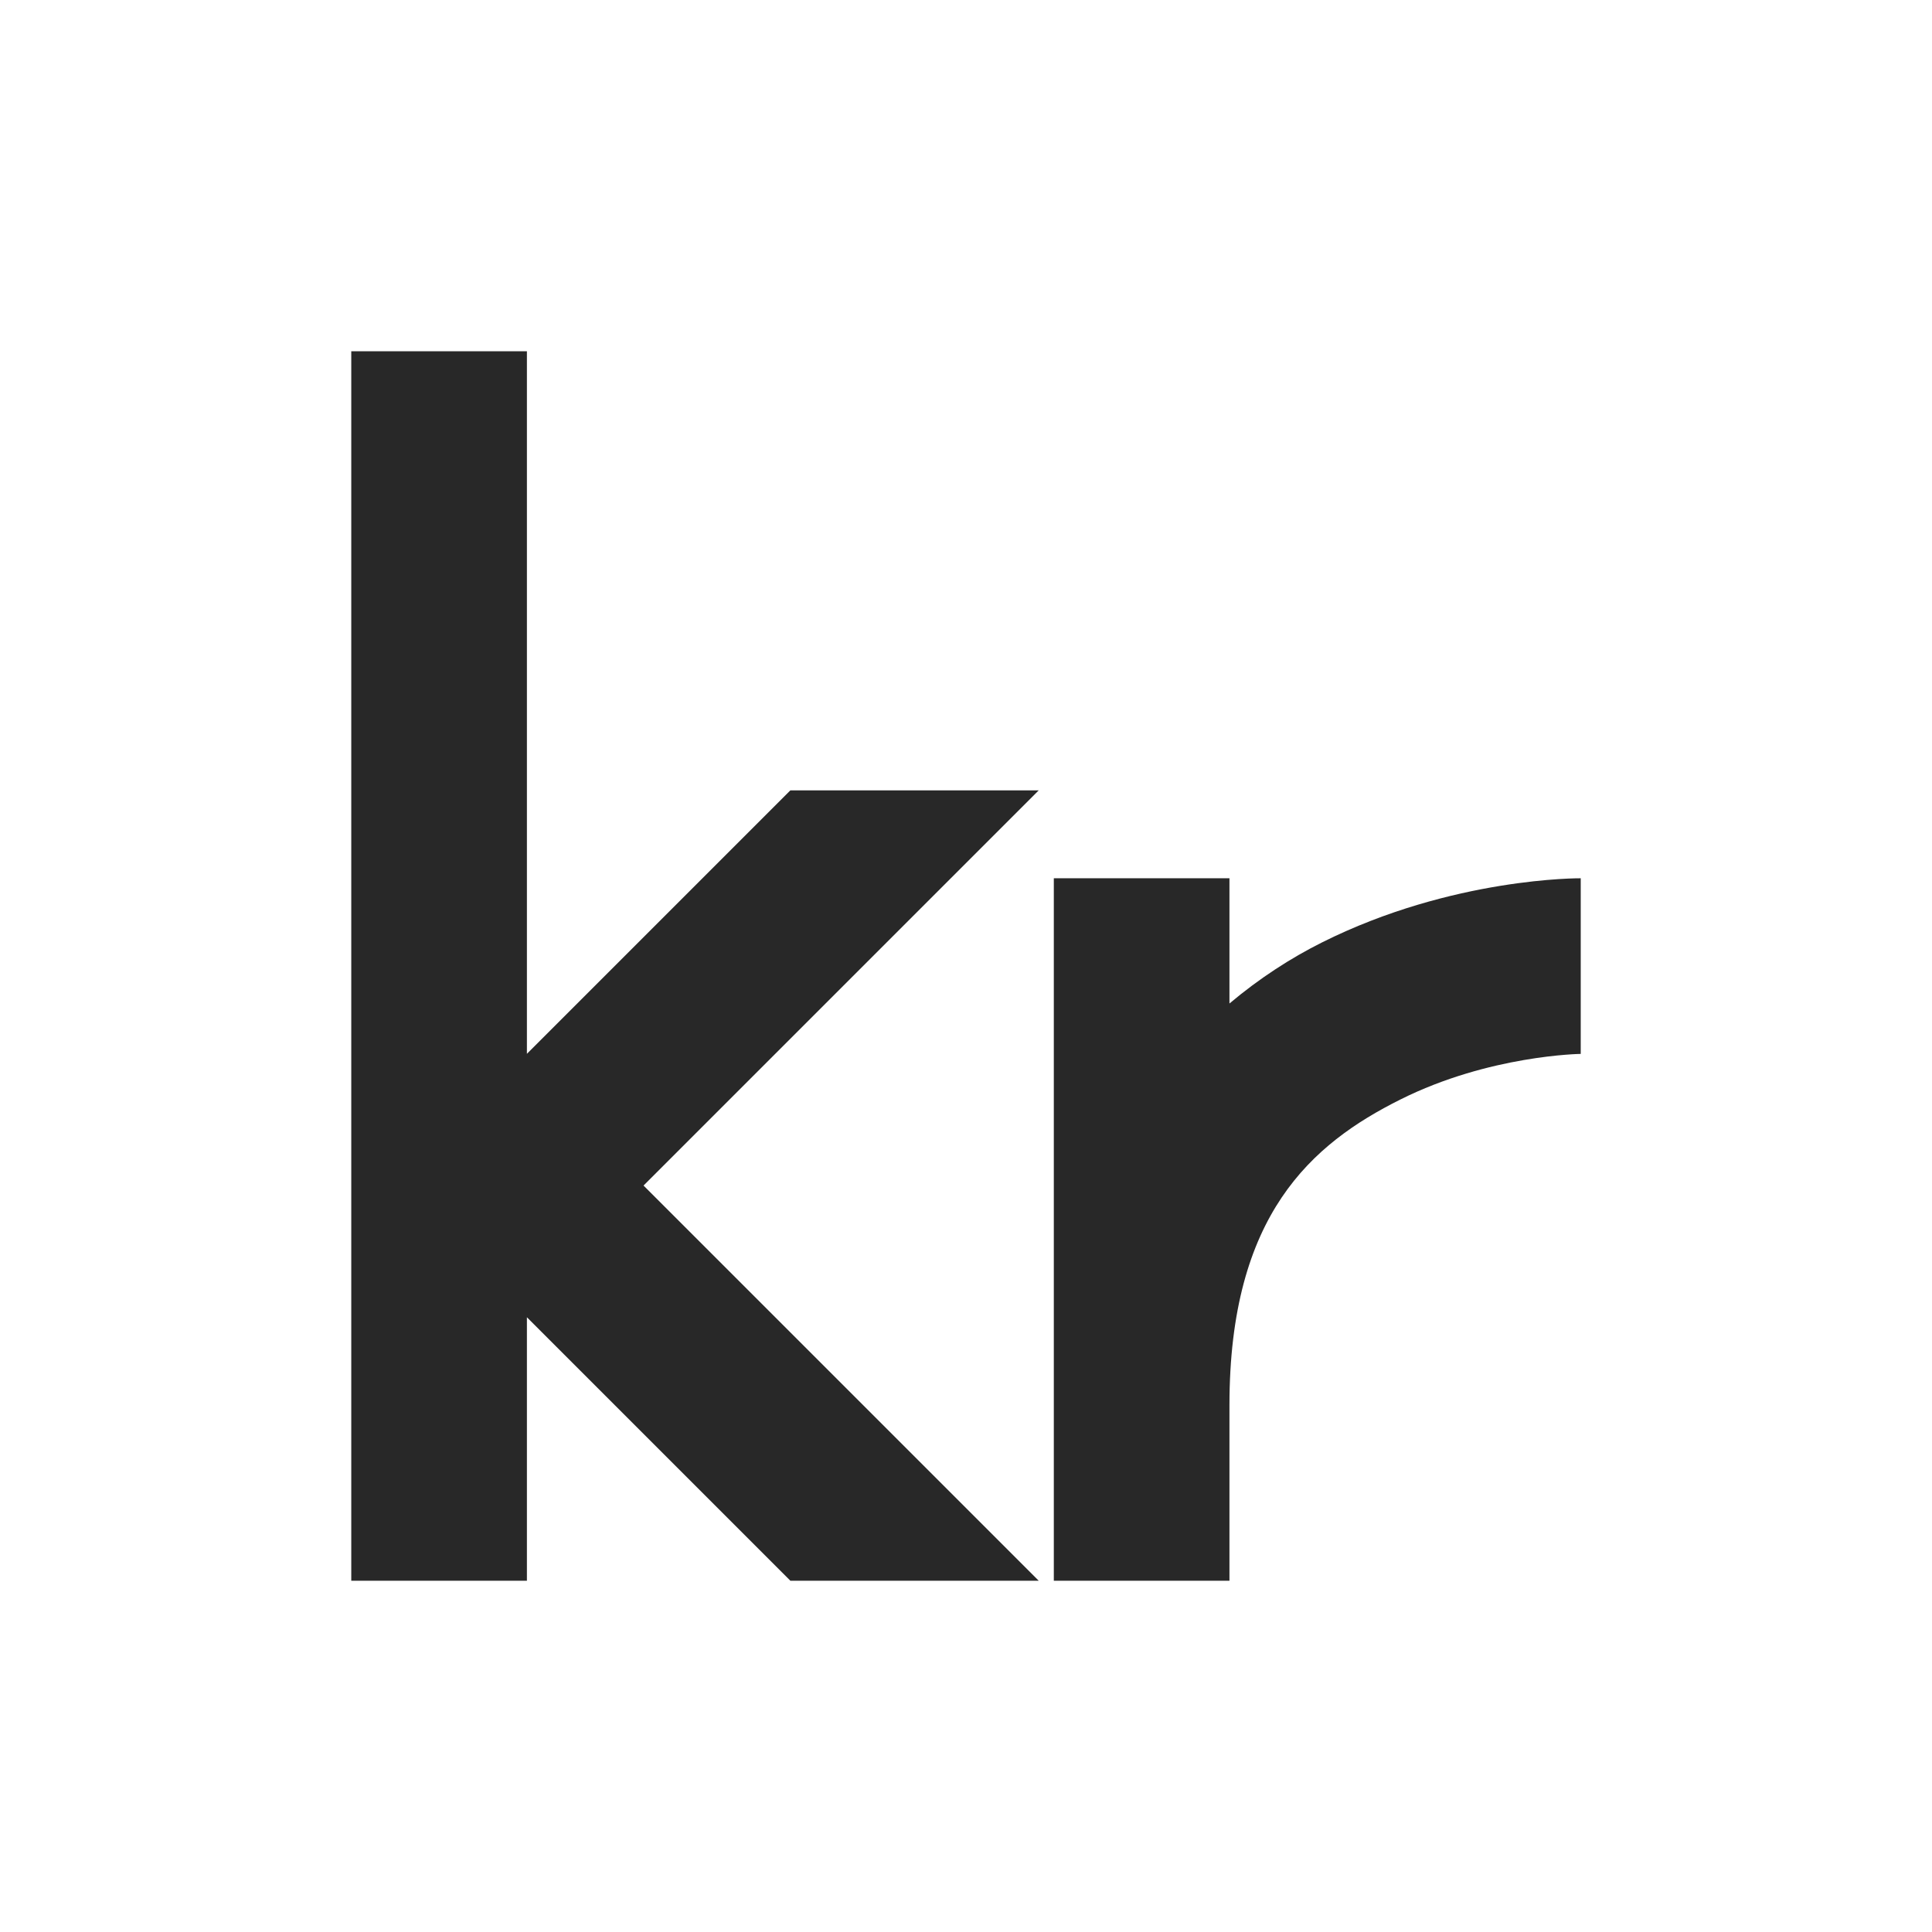 <svg width="22" height="22" version="1.1" xmlns="http://www.w3.org/2000/svg">
  <defs>
    <style id="current-color-scheme" type="text/css">.ColorScheme-Text { color:#282828; } .ColorScheme-Highlight { color:#458588; }</style>
  </defs>
  <path class="ColorScheme-Text" d="m4 4v14h2v-3l3 3h2.828l-4.5-4.5 4.5-4.5h-2.828l-3 3v-8zm8 6v8h2v-2c0-2.167 0.936-2.975 1.947-3.48 1.011-0.506 2.053-0.519 2.053-0.519v-2s-1.459-0.014-2.947 0.731c-0.354 0.177-0.712 0.408-1.053 0.695v-1.426h-2z" fill="currentColor"/>
</svg>
